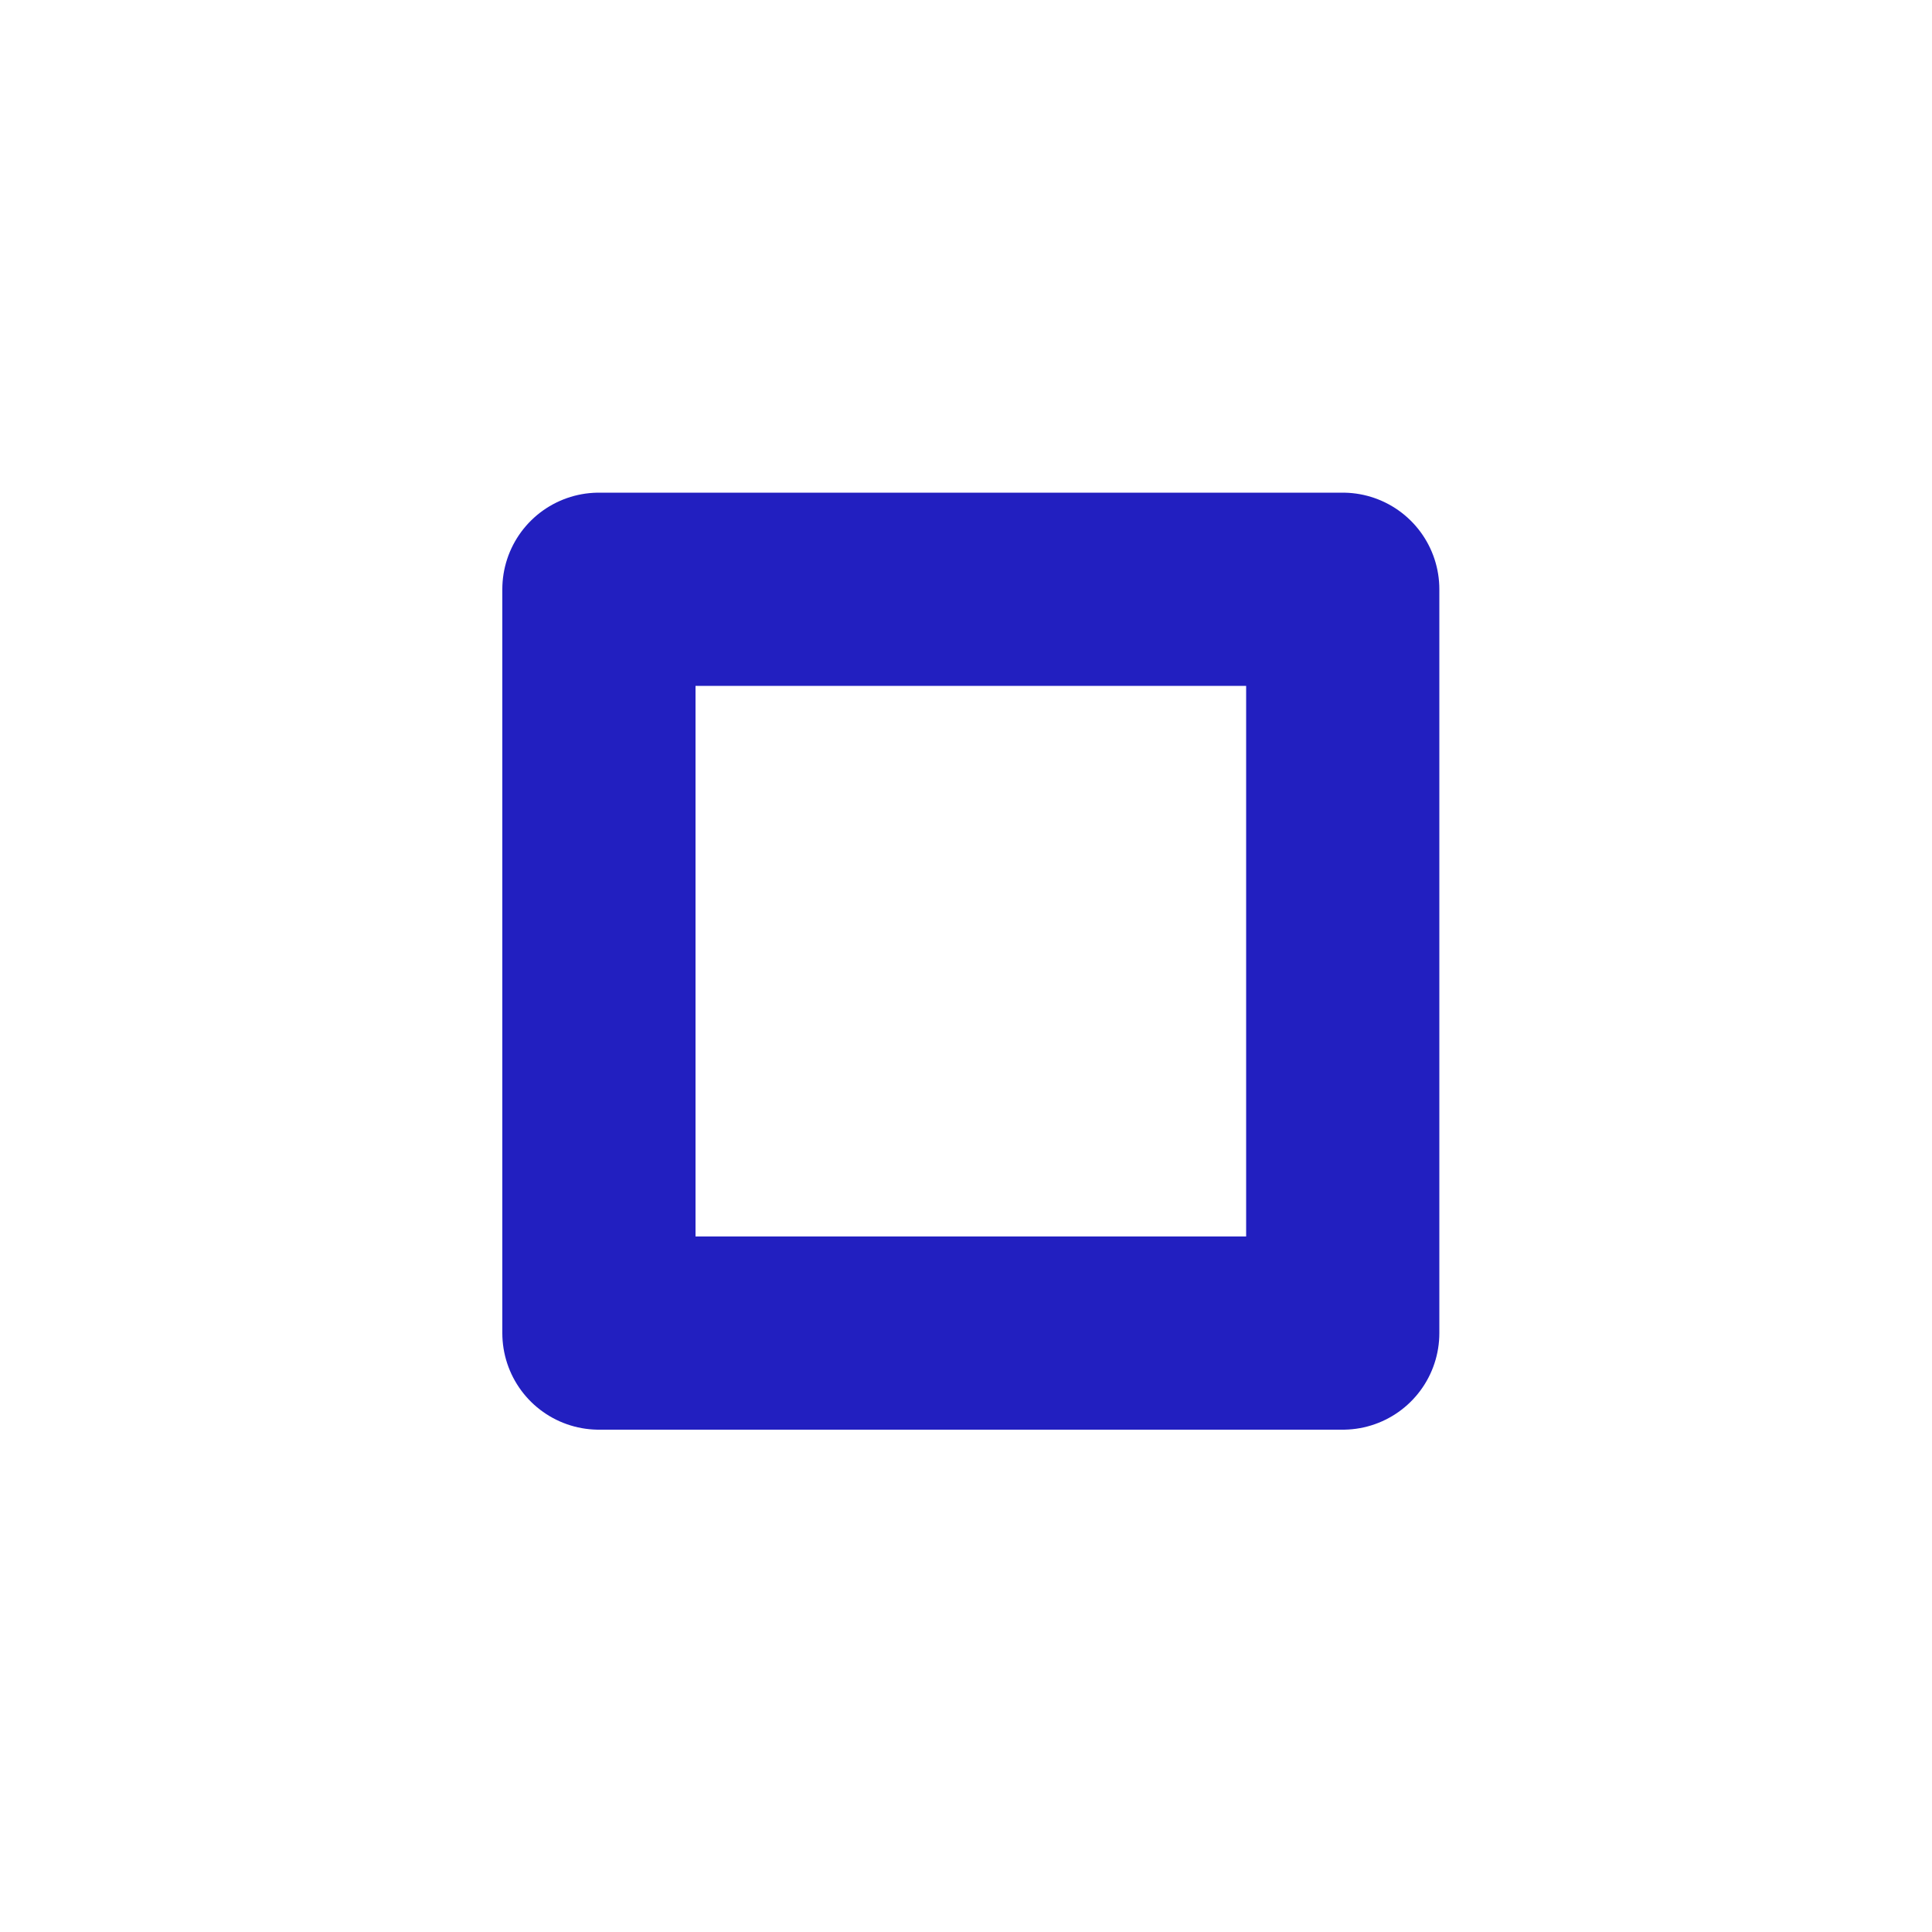 <?xml version="1.0" encoding="utf-8"?>
<!-- Generator: Adobe Illustrator 21.0.0, SVG Export Plug-In . SVG Version: 6.00 Build 0)  -->
<svg version="1.1" id="Layer_1" xmlns="http://www.w3.org/2000/svg" xmlns:xlink="http://www.w3.org/1999/xlink" x="0px" y="0px"
	 viewBox="0 0 20 20" style="enable-background:new 0 0 20 20;" xml:space="preserve">
	 <rect x="6.2" y="6.1" class="st0" width="7.7" height="7.7" stroke="#221FC0" style="fill:none;stroke-width:2;stroke-linejoin:round;stroke-miterlimit:10;"/>
</svg>

